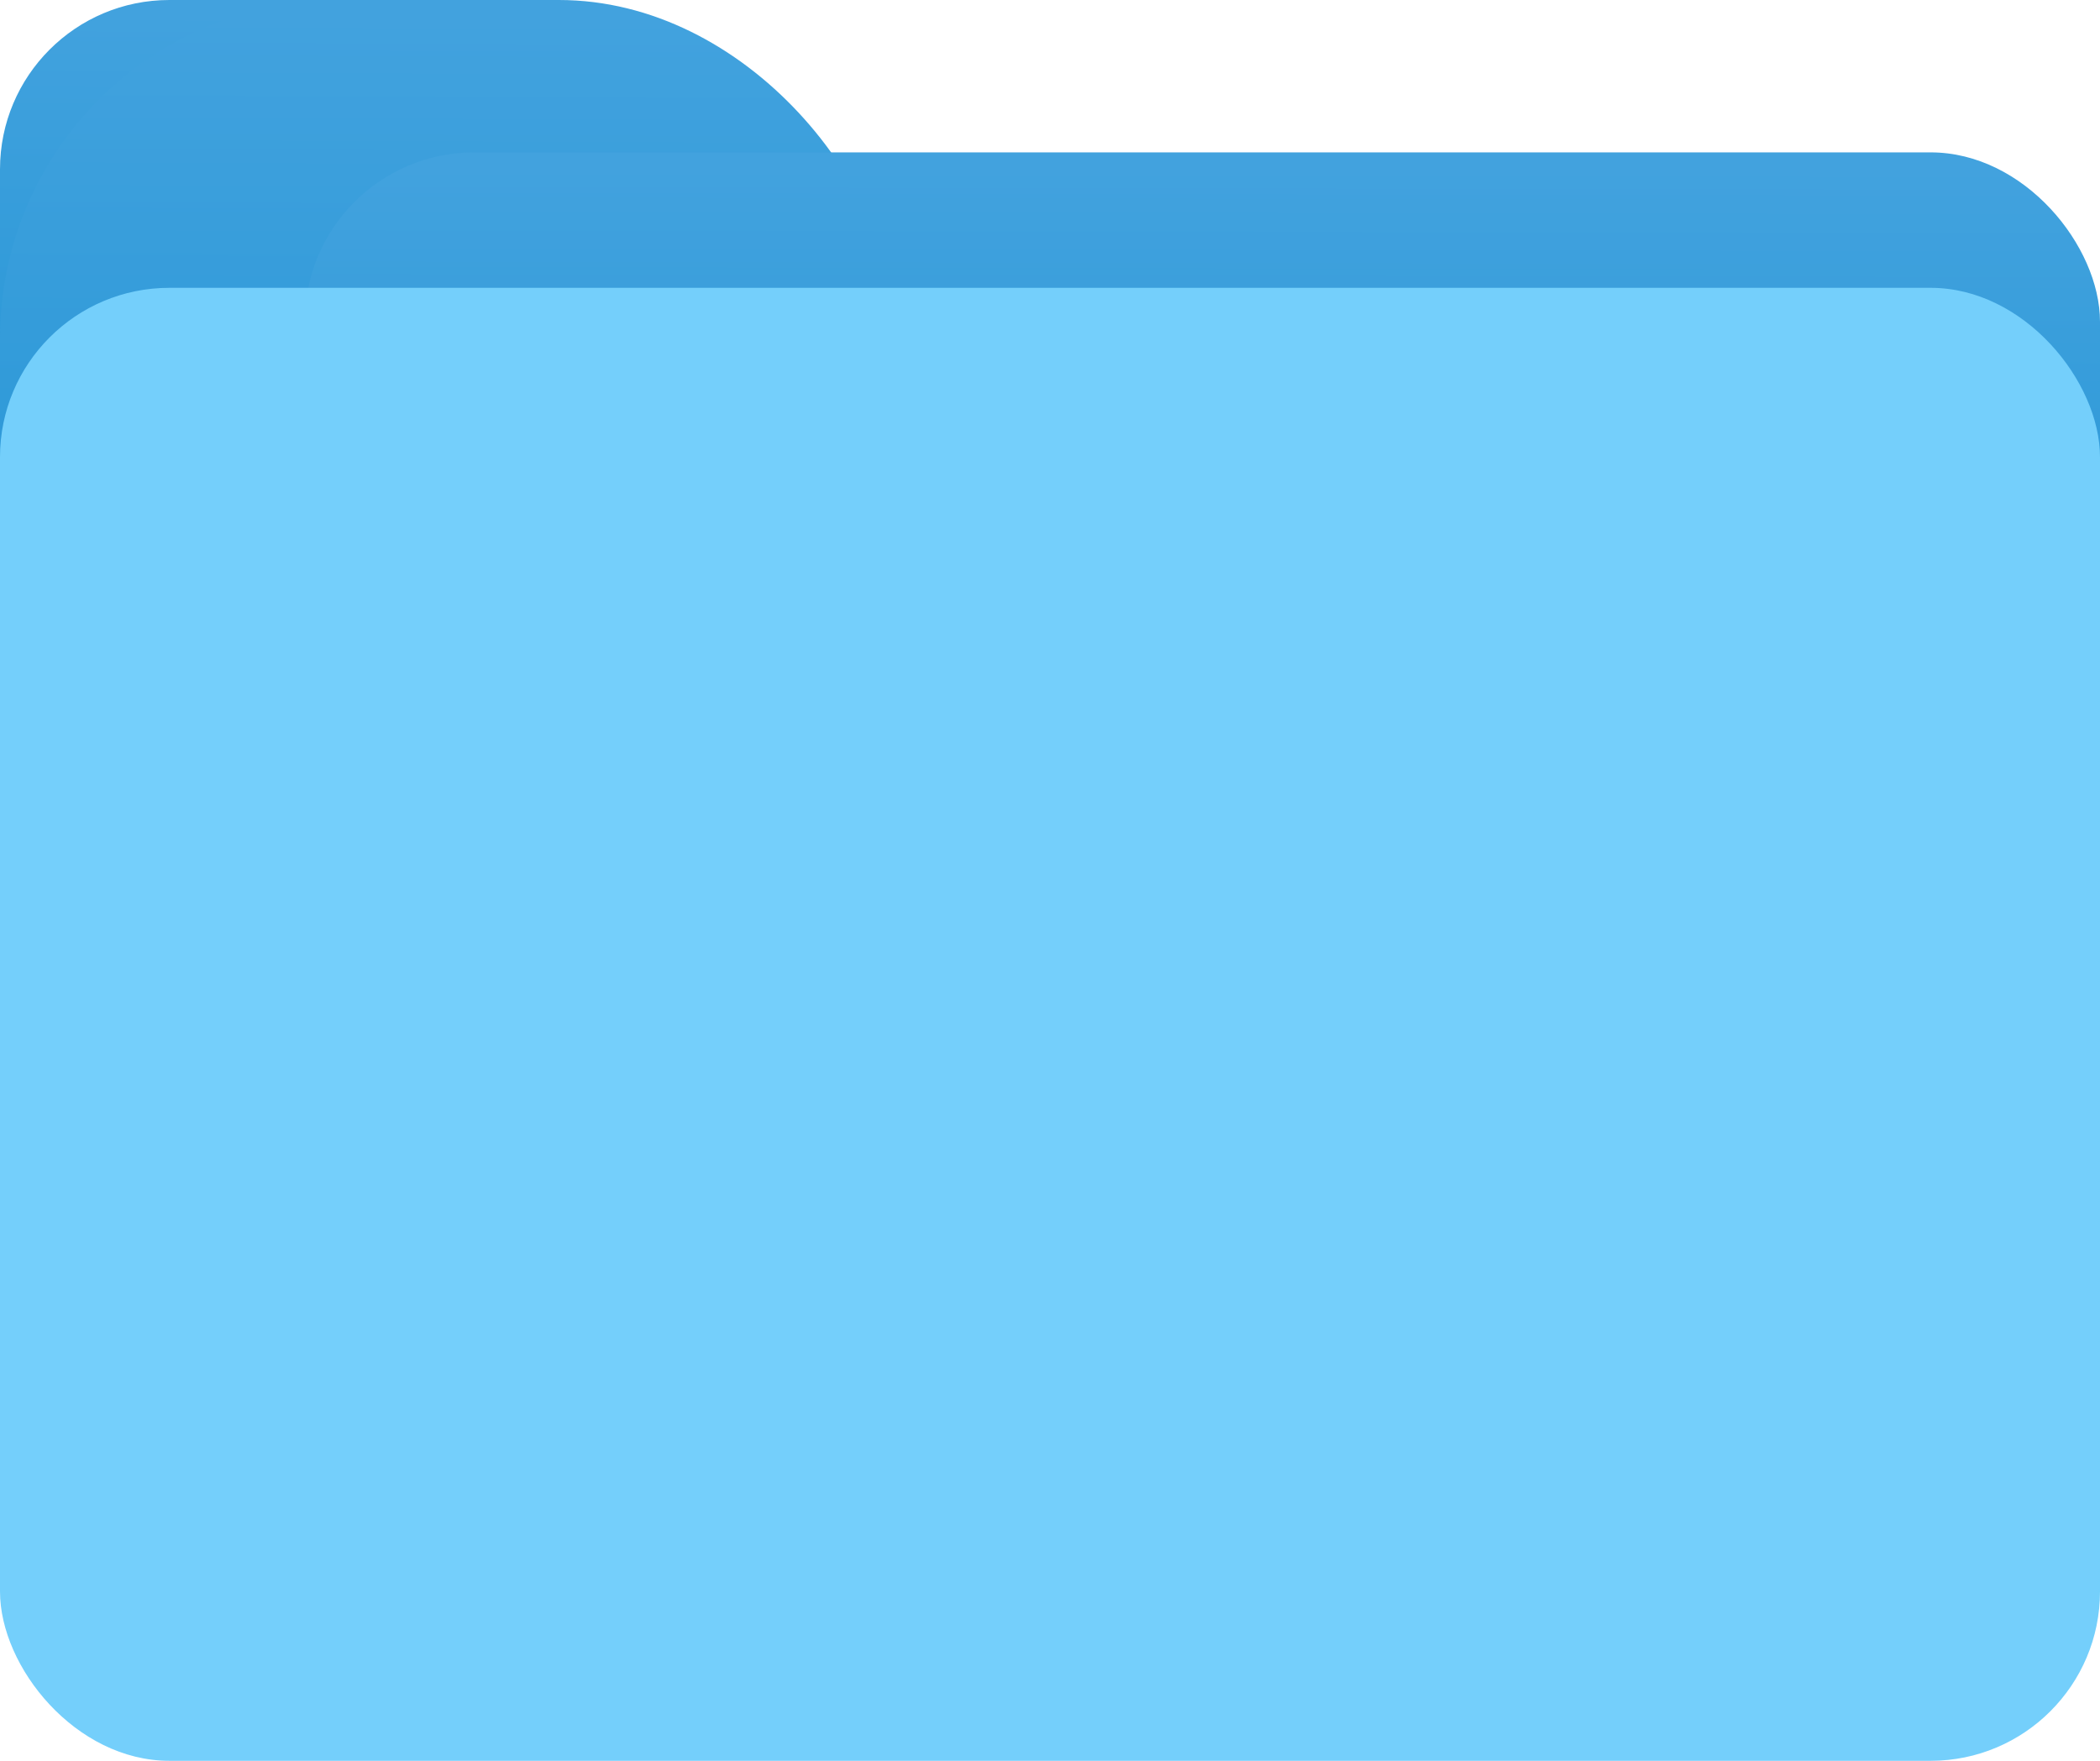 <svg width="124" height="104" viewBox="0 0 124 104" fill="none" xmlns="http://www.w3.org/2000/svg">
<rect width="34" height="37" rx="10" fill="url(#paint0_linear_3502_102)"/>
<rect width="53" height="50" rx="20" fill="url(#paint1_linear_3502_102)"/>
<rect x="18" y="9" width="106" height="41" rx="10" fill="url(#paint2_linear_3502_102)"/>
<rect y="17" width="124" height="87" rx="10" fill="#74CFFB"/>
<defs>
<linearGradient id="paint0_linear_3502_102" x1="15.081" y1="0.74" x2="14.767" y2="65.862" gradientUnits="userSpaceOnUse">
<stop stop-color="#42A2DE"/>
<stop offset="1" stop-color="#0086CB"/>
</linearGradient>
<linearGradient id="paint1_linear_3502_102" x1="23.508" y1="1" x2="23.14" y2="89.004" gradientUnits="userSpaceOnUse">
<stop stop-color="#42A2DE"/>
<stop offset="1" stop-color="#0086CB"/>
</linearGradient>
<linearGradient id="paint2_linear_3502_102" x1="65.016" y1="9.82" x2="64.892" y2="81.984" gradientUnits="userSpaceOnUse">
<stop stop-color="#42A2DE"/>
<stop offset="1" stop-color="#0086CB"/>
</linearGradient>
</defs>
</svg>
